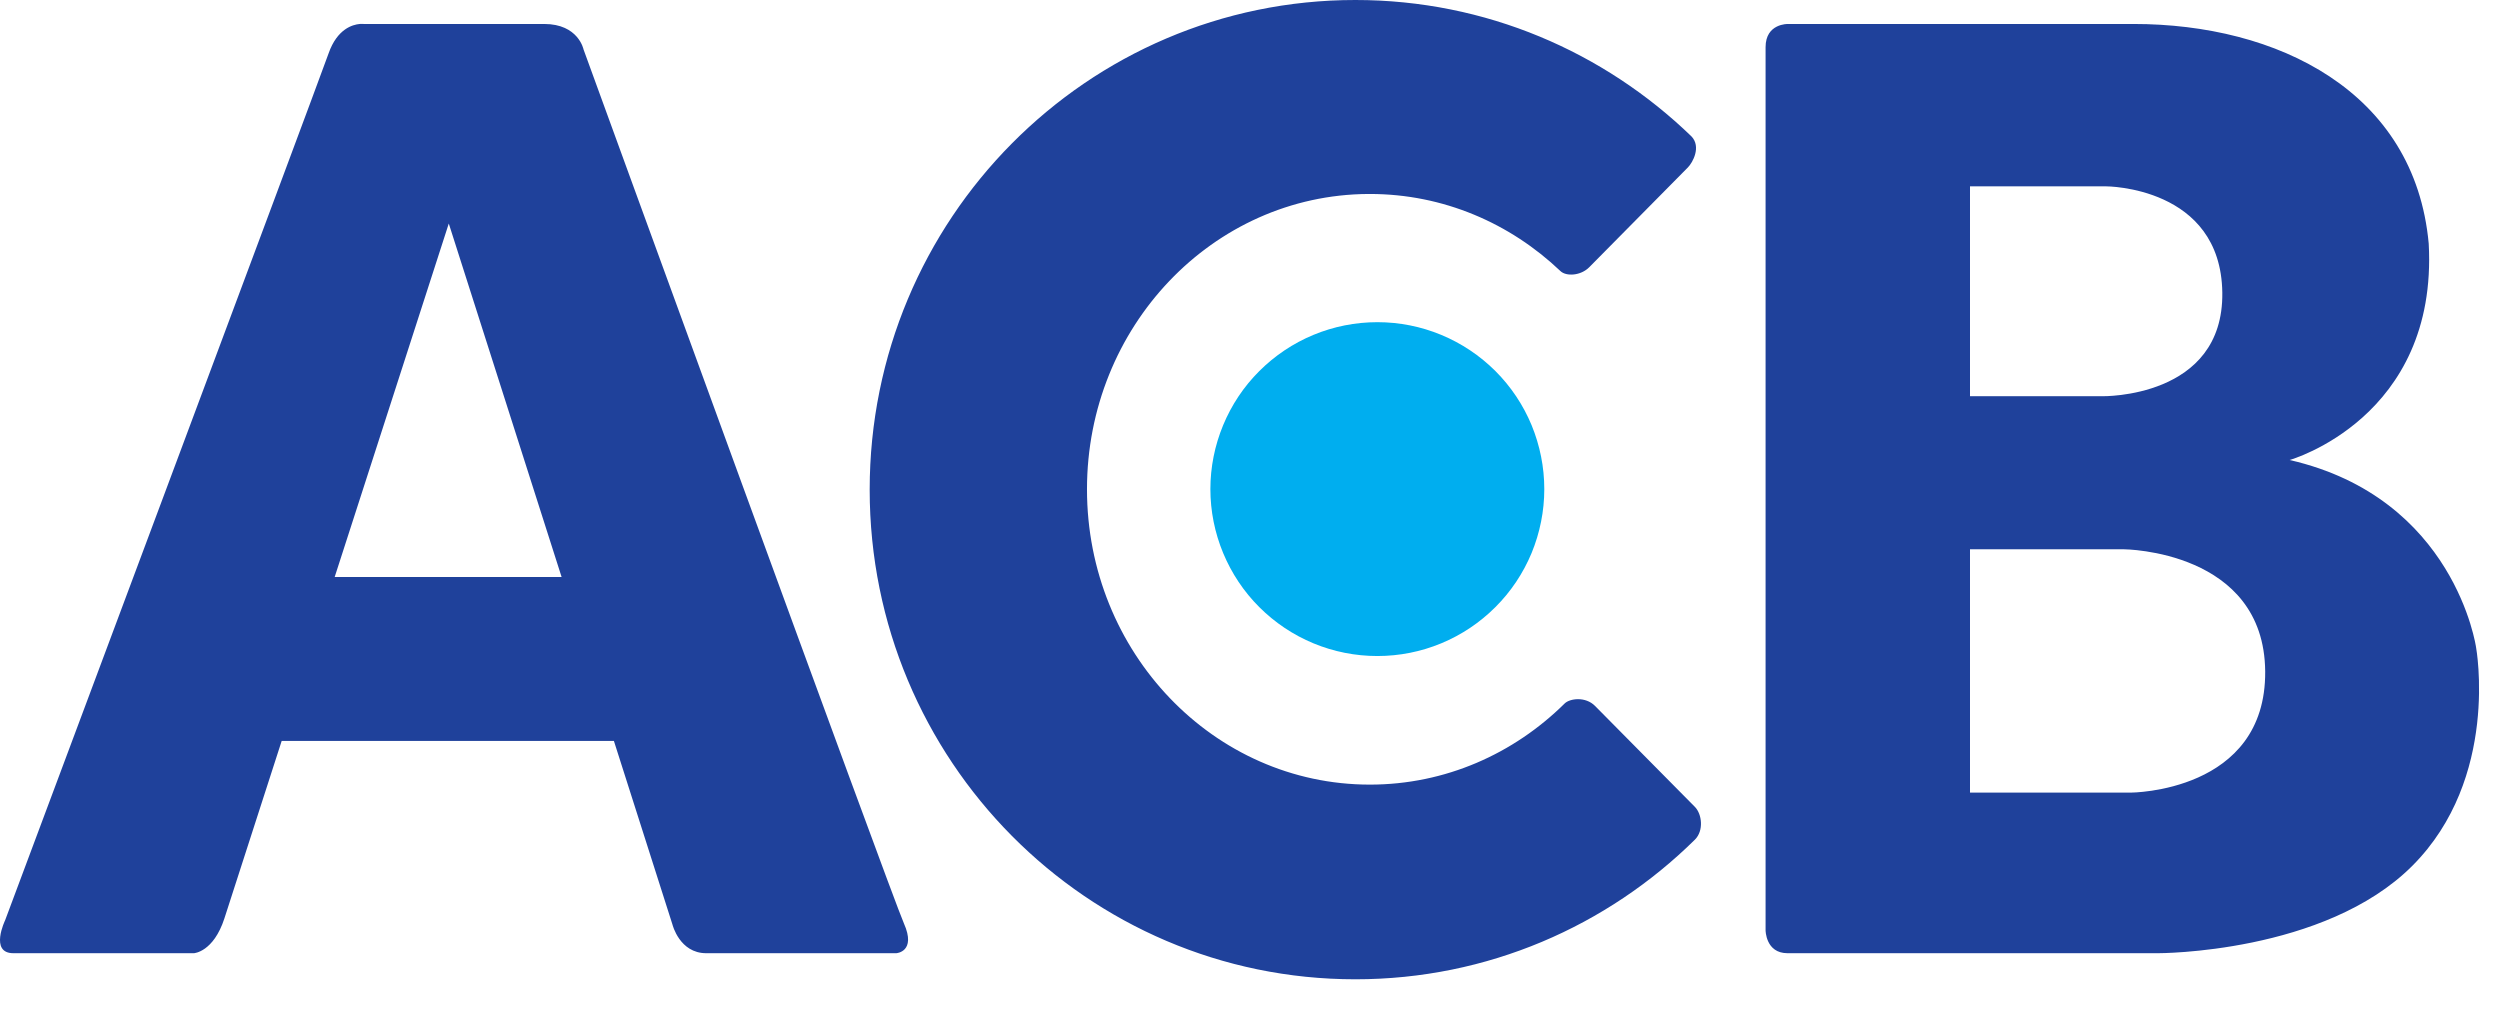 <svg width="39" height="16" viewBox="0 0 39 16" fill="none" xmlns="http://www.w3.org/2000/svg">
<path d="M21.144 1.44241e-09C16.959 -8.11007e-05 13.567 3.42 13.567 7.639C13.567 11.858 16.959 15.278 21.144 15.277C23.206 15.277 25.074 14.446 26.44 13.099C26.582 12.959 26.551 12.699 26.44 12.587L24.883 11.013C24.733 10.861 24.488 10.896 24.409 10.974C23.617 11.758 22.547 12.24 21.37 12.24C18.933 12.24 16.957 10.177 16.957 7.633C16.957 5.099 18.918 3.04 21.345 3.026C21.353 3.026 21.361 3.026 21.37 3.026C22.515 3.026 23.558 3.482 24.343 4.229C24.433 4.315 24.66 4.303 24.793 4.168L26.332 2.611C26.405 2.537 26.543 2.29 26.386 2.127C25.025 0.811 23.179 6.64249e-05 21.144 1.44241e-09ZM5.612 0.374C5.5 0.384 5.261 0.451 5.127 0.83C4.948 1.336 0.08 14.356 0.08 14.356C0.08 14.356 -0.168 14.87 0.209 14.87H3.025C3.025 14.87 3.33 14.854 3.501 14.326L4.394 11.559H9.577L10.491 14.425C10.491 14.425 10.601 14.87 11.017 14.87H13.982C13.982 14.87 14.299 14.851 14.101 14.405C13.903 13.959 9.103 0.771 9.103 0.771C9.103 0.771 9.024 0.374 8.489 0.374H5.672C5.672 0.374 5.649 0.371 5.612 0.374ZM27.893 0.374C27.893 0.374 27.543 0.363 27.543 0.736V14.511C27.543 14.511 27.543 14.87 27.885 14.87H33.664C33.664 14.87 36.262 14.877 37.631 13.508C39 12.139 38.627 10.101 38.627 10.101C38.627 10.101 38.3 7.768 35.718 7.176C35.718 7.176 38.036 6.523 37.888 3.801C37.67 1.418 35.519 0.374 33.283 0.374H27.893ZM30.732 2.907H32.855C32.855 2.907 34.644 2.906 34.668 4.563C34.691 6.22 32.793 6.181 32.793 6.181H30.732V2.907ZM7.001 3.487L8.761 9.001H5.221L7.001 3.487ZM30.732 8.569H33.136C33.136 8.569 35.321 8.584 35.337 10.474C35.352 12.364 33.236 12.365 33.236 12.365H30.732V8.569Z" fill="#1F419B"/>
<path d="M24.091 7.63C24.091 7.972 24.023 8.311 23.893 8.627C23.762 8.942 23.57 9.23 23.328 9.471C23.086 9.713 22.799 9.905 22.483 10.036C22.167 10.167 21.829 10.234 21.487 10.234C21.145 10.234 20.806 10.167 20.49 10.036C20.174 9.905 19.887 9.713 19.645 9.471C19.403 9.23 19.212 8.942 19.081 8.627C18.95 8.311 18.882 7.972 18.882 7.63C18.882 7.288 18.95 6.949 19.081 6.633C19.212 6.317 19.403 6.03 19.645 5.789C19.887 5.547 20.174 5.355 20.49 5.224C20.806 5.093 21.145 5.026 21.487 5.026C21.829 5.026 22.167 5.093 22.483 5.224C22.799 5.355 23.086 5.547 23.328 5.788C23.57 6.03 23.762 6.317 23.893 6.633C24.023 6.949 24.091 7.288 24.091 7.63Z" fill="#00AEEF"/>
</svg>
